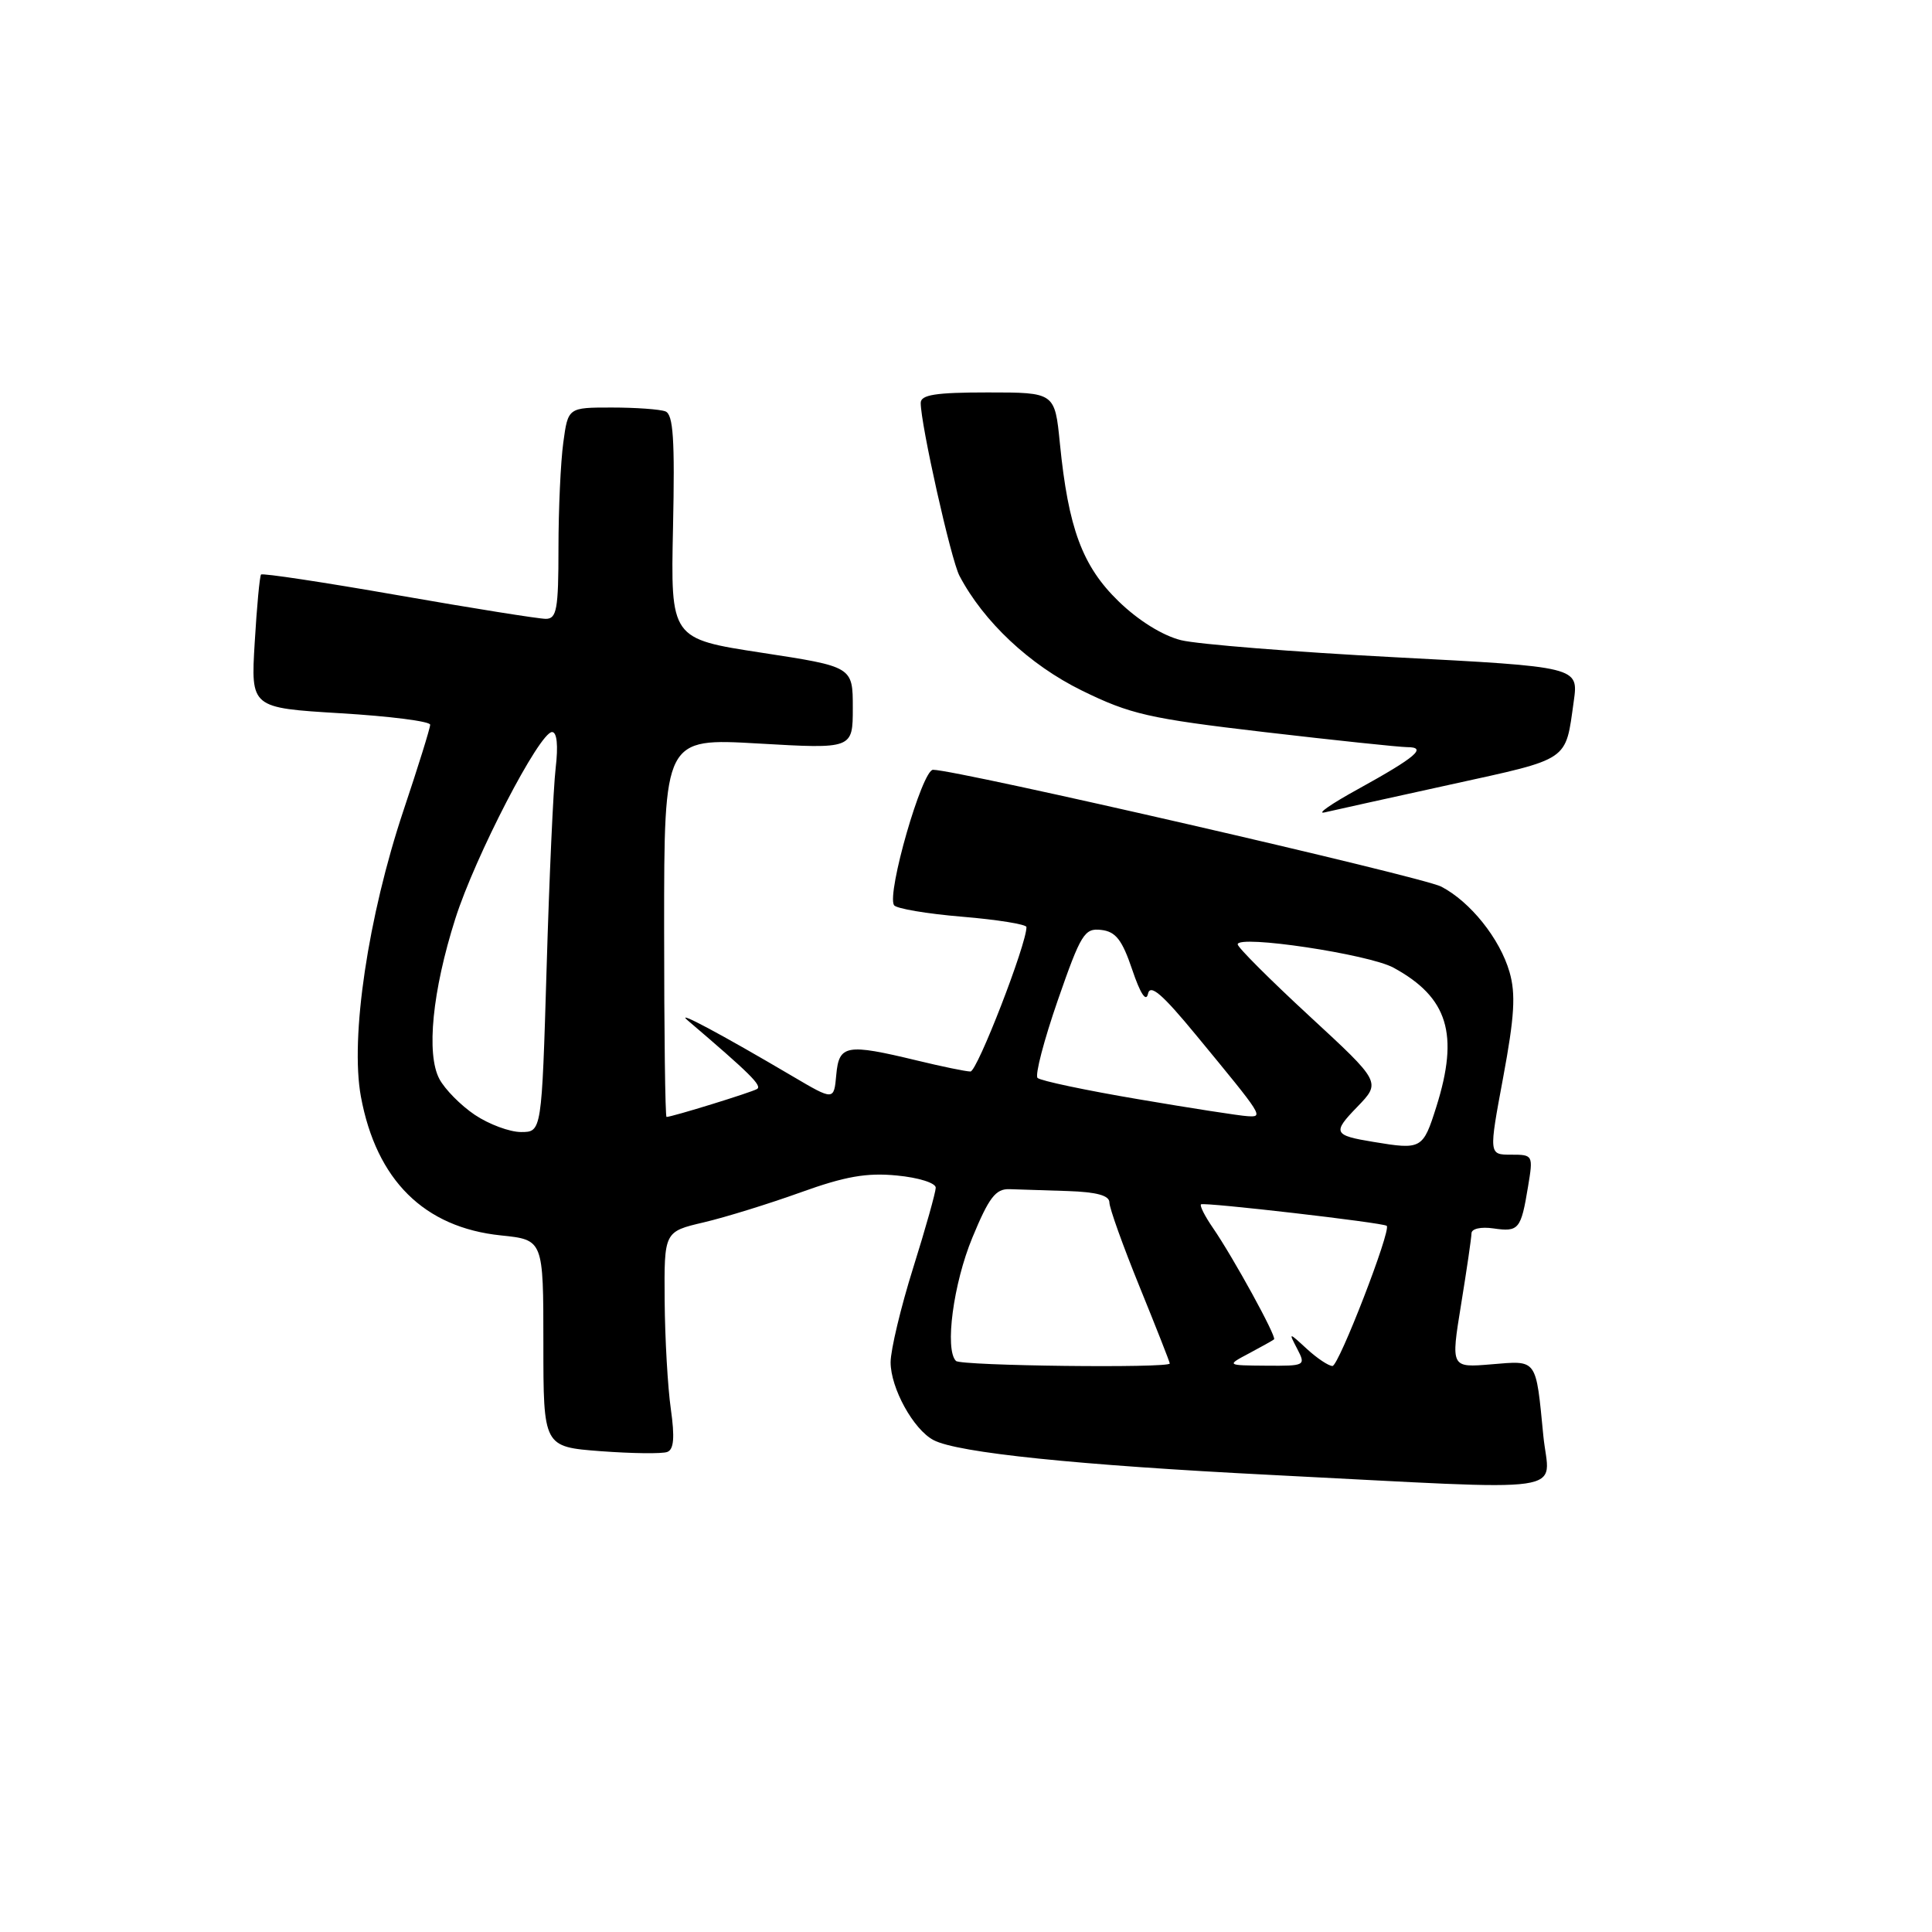<?xml version="1.0" encoding="UTF-8" standalone="no"?>
<!DOCTYPE svg PUBLIC "-//W3C//DTD SVG 1.1//EN" "http://www.w3.org/Graphics/SVG/1.1/DTD/svg11.dtd" >
<svg xmlns="http://www.w3.org/2000/svg" xmlns:xlink="http://www.w3.org/1999/xlink" version="1.1" viewBox="0 0 256 256">
 <g >
 <path fill="currentColor"
d=" M 204.50 190.25 C 203.49 179.91 203.75 180.27 197.61 180.78 C 192.24 181.23 192.24 181.23 193.60 172.86 C 194.35 168.26 194.97 164.02 194.98 163.42 C 194.99 162.81 196.23 162.53 197.88 162.77 C 201.24 163.26 201.54 162.91 202.47 157.25 C 203.17 153.05 203.14 153.00 200.22 153.00 C 197.27 153.00 197.27 153.00 199.18 142.75 C 200.68 134.68 200.86 131.71 200.02 128.80 C 198.74 124.37 194.82 119.48 190.97 117.48 C 188.42 116.16 126.82 102.00 123.63 102.00 C 122.19 102.00 117.48 118.35 118.46 119.94 C 118.74 120.39 122.80 121.08 127.49 121.47 C 132.17 121.86 136.01 122.48 136.01 122.84 C 136.05 125.05 129.48 142.00 128.59 141.98 C 127.99 141.98 124.80 141.32 121.50 140.52 C 112.13 138.26 111.17 138.43 110.81 142.42 C 110.50 145.84 110.50 145.84 105.00 142.60 C 95.48 136.99 89.44 133.77 91.07 135.16 C 99.38 142.25 101.02 143.87 100.31 144.30 C 99.56 144.75 89.04 148.00 88.32 148.00 C 88.14 148.00 88.00 136.70 88.00 122.90 C 88.00 97.80 88.00 97.80 100.50 98.52 C 113.00 99.24 113.00 99.24 113.00 93.79 C 113.00 88.34 113.00 88.34 100.93 86.49 C 88.86 84.64 88.86 84.64 89.18 69.83 C 89.43 58.19 89.21 54.91 88.17 54.51 C 87.44 54.23 84.23 54.00 81.05 54.00 C 75.27 54.00 75.27 54.00 74.64 58.64 C 74.29 61.19 74.00 67.49 74.00 72.64 C 74.00 80.74 73.77 82.00 72.32 82.00 C 71.40 82.00 62.60 80.60 52.78 78.88 C 42.95 77.16 34.76 75.92 34.59 76.13 C 34.41 76.33 34.03 80.39 33.75 85.15 C 33.23 93.79 33.23 93.79 45.12 94.51 C 51.65 94.90 57.00 95.58 57.00 96.03 C 57.00 96.47 55.41 101.58 53.47 107.37 C 48.77 121.44 46.38 137.48 47.82 145.30 C 49.87 156.38 56.20 162.65 66.39 163.70 C 72.00 164.28 72.00 164.28 72.00 178.00 C 72.00 191.71 72.00 191.71 79.60 192.29 C 83.78 192.60 87.75 192.65 88.42 192.39 C 89.29 192.06 89.42 190.47 88.89 186.71 C 88.48 183.85 88.11 177.38 88.07 172.35 C 88.00 163.20 88.00 163.20 93.25 161.97 C 96.14 161.29 101.91 159.50 106.08 158.00 C 111.96 155.88 114.83 155.37 118.83 155.76 C 121.70 156.03 124.00 156.75 123.99 157.38 C 123.98 157.99 122.64 162.78 121.00 168.00 C 119.36 173.22 118.02 178.85 118.01 180.50 C 118.01 183.93 121.03 189.42 123.70 190.82 C 126.86 192.50 142.79 194.14 168.50 195.44 C 209.40 197.51 205.27 198.11 204.50 190.25 Z  M 192.23 103.95 C 208.16 100.45 207.40 100.96 208.53 92.93 C 209.17 88.36 209.17 88.36 184.84 87.09 C 171.45 86.39 158.70 85.37 156.50 84.83 C 154.05 84.22 150.83 82.22 148.21 79.67 C 143.42 75.02 141.56 70.01 140.44 58.75 C 139.77 52.00 139.77 52.00 130.88 52.00 C 123.97 52.00 122.00 52.31 122.00 53.39 C 122.00 56.25 126.01 74.16 127.13 76.29 C 130.33 82.38 136.43 88.10 143.33 91.49 C 149.77 94.65 152.23 95.21 167.50 97.00 C 176.85 98.09 185.38 98.99 186.45 99.00 C 189.18 99.00 187.63 100.32 179.95 104.56 C 176.40 106.51 174.40 107.90 175.50 107.65 C 176.60 107.39 184.13 105.73 192.23 103.95 Z  M 126.67 180.33 C 125.16 178.83 126.32 170.09 128.84 164.00 C 131.04 158.67 131.93 157.51 133.76 157.57 C 134.99 157.61 138.47 157.72 141.50 157.82 C 145.33 157.95 147.00 158.41 147.00 159.33 C 147.00 160.07 148.80 165.09 151.00 170.50 C 153.20 175.91 155.00 180.48 155.00 180.67 C 155.00 181.31 127.32 180.99 126.67 180.33 Z  M 165.50 179.33 C 167.15 178.45 168.64 177.62 168.82 177.47 C 169.19 177.15 163.44 166.66 160.71 162.69 C 159.65 161.15 158.94 159.75 159.14 159.58 C 159.52 159.27 183.32 162.01 183.75 162.43 C 184.36 163.01 177.40 180.99 176.56 181.00 C 176.05 181.00 174.53 179.99 173.18 178.75 C 170.73 176.50 170.73 176.50 171.90 178.75 C 173.04 180.95 172.95 181.00 167.79 180.96 C 162.50 180.92 162.50 180.92 165.50 179.33 Z  M 182.00 151.31 C 176.68 150.44 176.52 150.09 179.84 146.67 C 183.00 143.40 183.00 143.40 173.50 134.63 C 168.28 129.81 164.00 125.53 164.00 125.13 C 164.00 123.83 181.40 126.44 184.66 128.23 C 191.87 132.17 193.36 137.02 190.32 146.66 C 188.55 152.26 188.37 152.37 182.00 151.31 Z  M 62.91 147.72 C 61.05 146.47 58.94 144.33 58.22 142.97 C 56.46 139.67 57.29 131.30 60.33 121.74 C 62.95 113.49 71.49 97.00 73.15 97.00 C 73.80 97.00 73.98 98.77 73.63 101.75 C 73.32 104.36 72.78 116.29 72.43 128.25 C 71.78 150.00 71.78 150.00 69.04 150.00 C 67.53 150.00 64.77 148.97 62.91 147.72 Z  M 150.82 145.65 C 143.84 144.47 137.84 143.20 137.48 142.83 C 137.12 142.46 138.33 137.83 140.16 132.55 C 143.23 123.72 143.70 122.96 145.92 123.22 C 147.84 123.44 148.69 124.53 150.03 128.50 C 151.09 131.65 151.86 132.83 152.11 131.70 C 152.40 130.33 153.97 131.67 158.50 137.17 C 167.46 148.04 167.44 148.02 165.31 147.90 C 164.31 147.85 157.79 146.84 150.82 145.65 Z "/>
</g>
</svg>